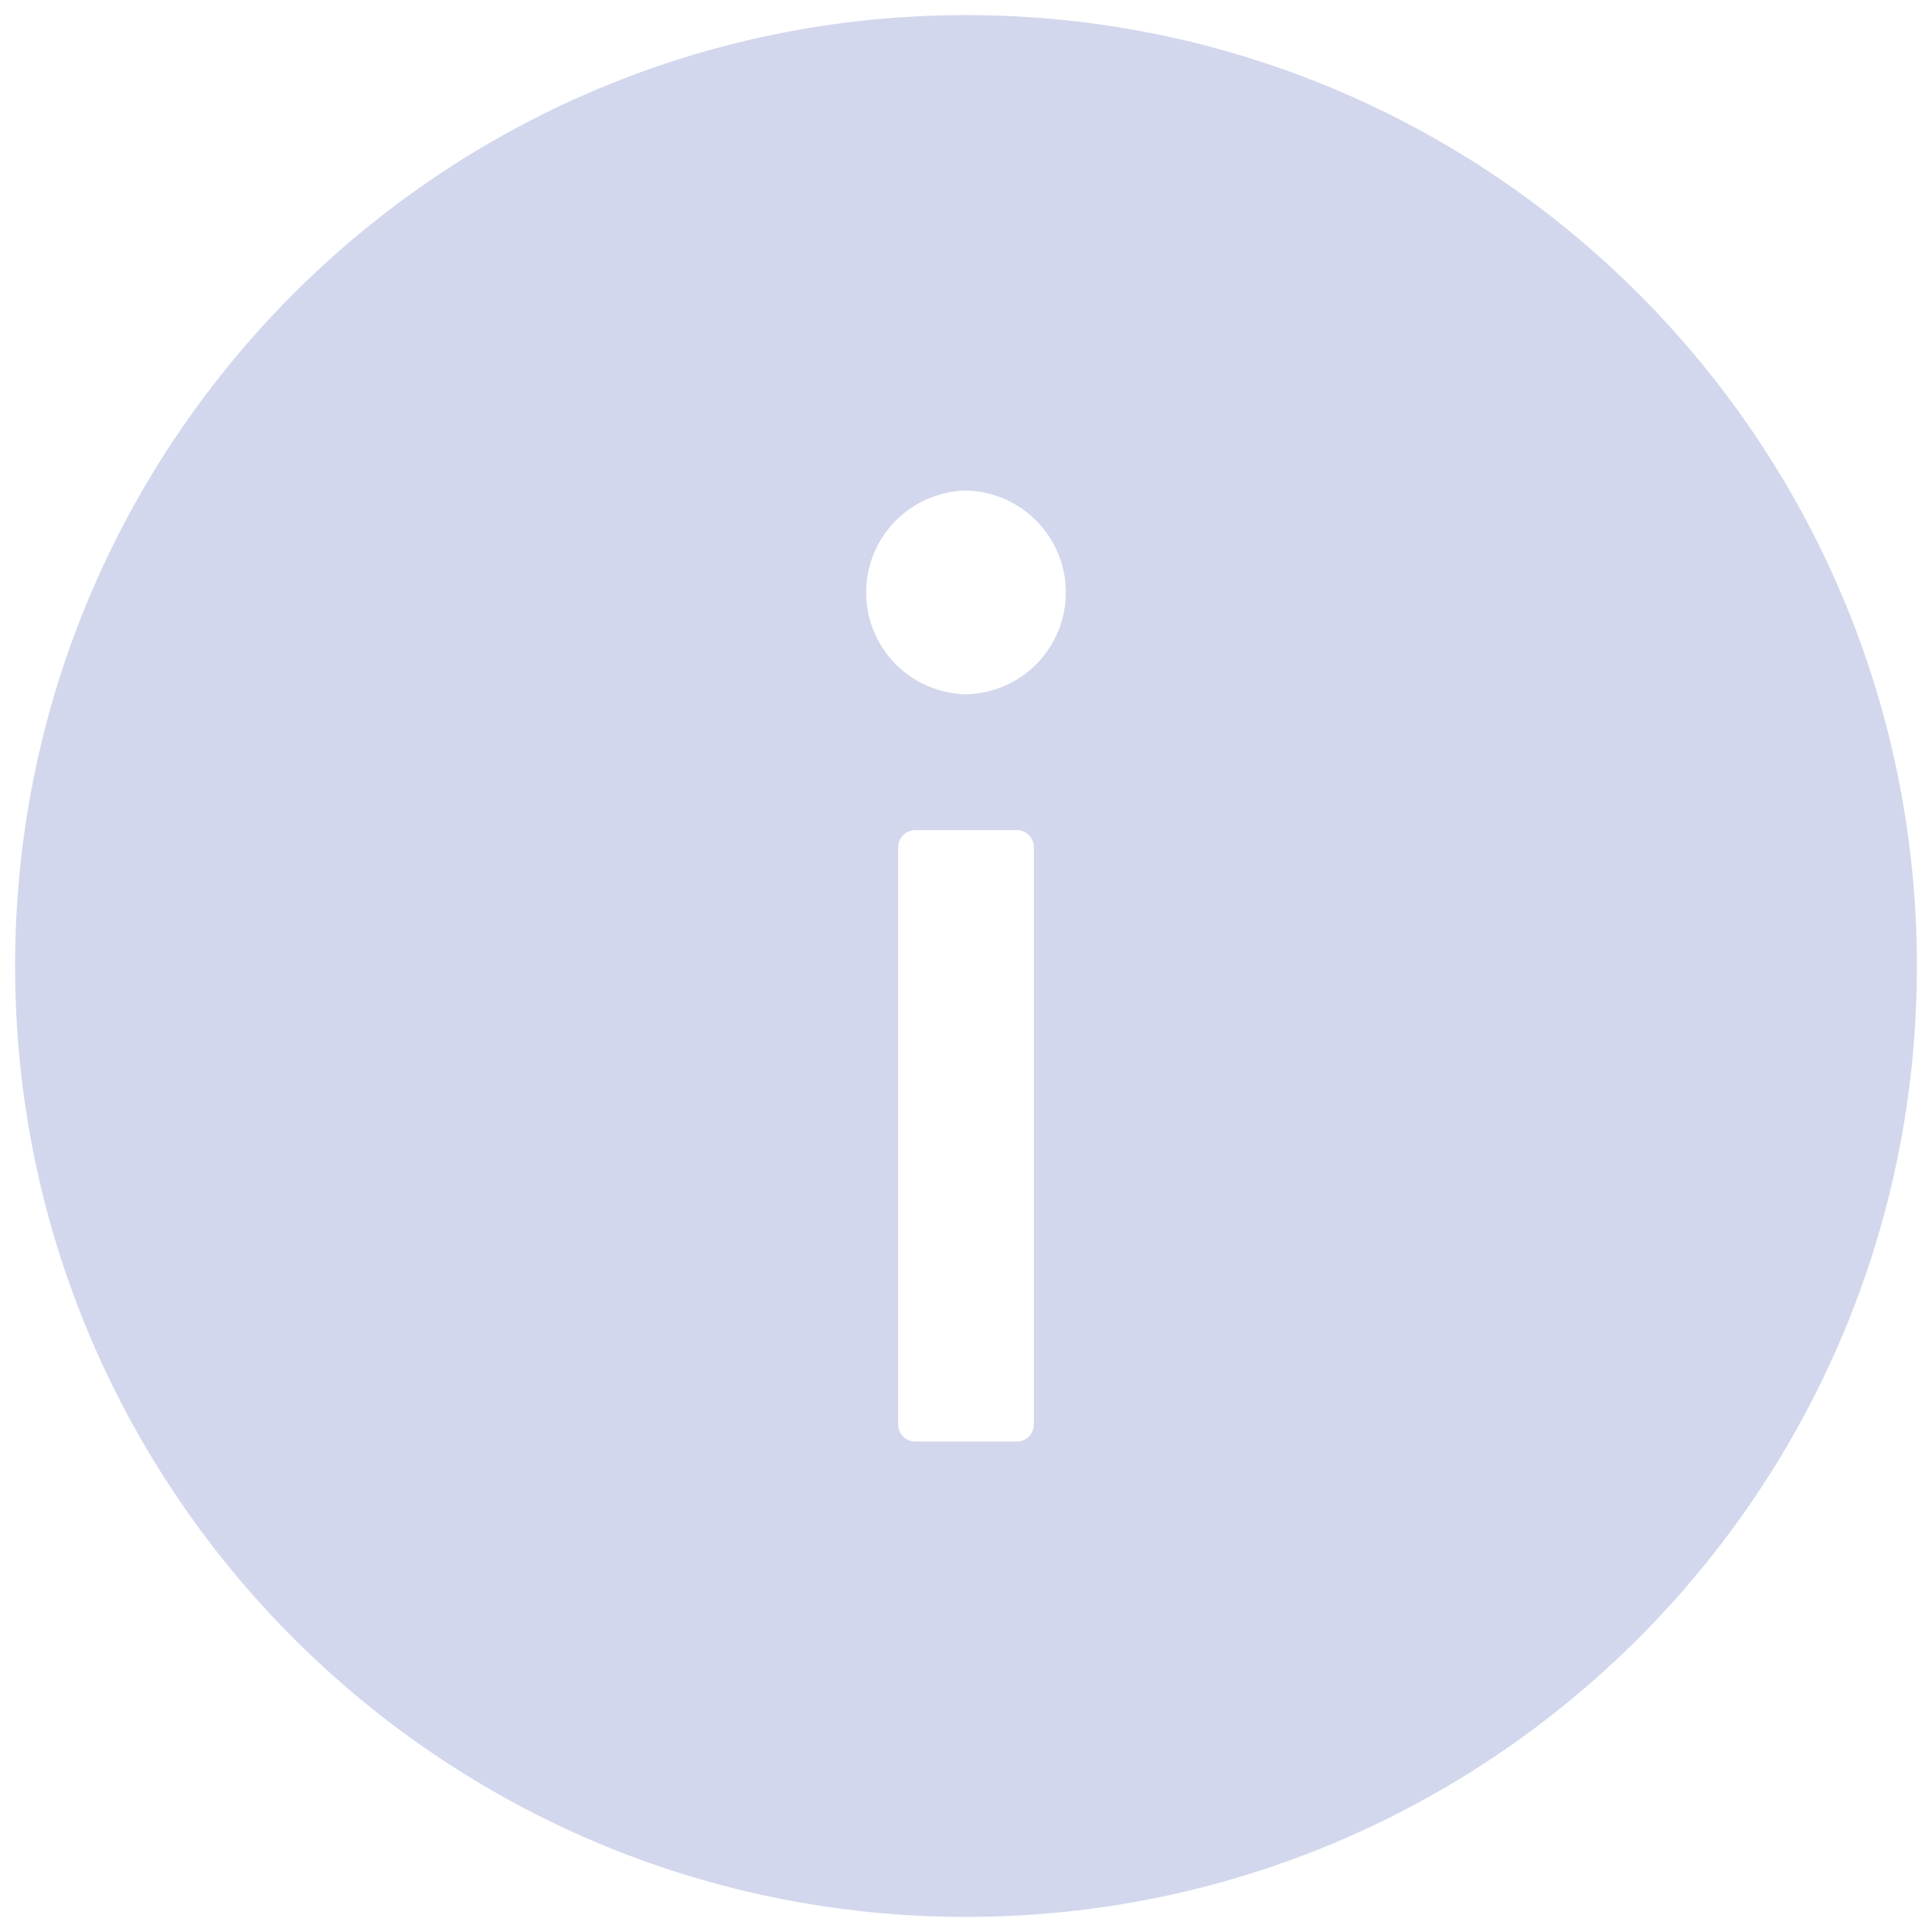 <svg width="16" height="16" viewBox="0 0 16 16" fill="none" xmlns="http://www.w3.org/2000/svg">
<path d="M8 0.125C3.651 0.125 0.125 3.651 0.125 8C0.125 12.349 3.651 15.875 8 15.875C12.349 15.875 15.875 12.349 15.875 8C15.875 3.651 12.349 0.125 8 0.125ZM8.562 11.797C8.562 11.874 8.499 11.938 8.422 11.938H7.578C7.501 11.938 7.438 11.874 7.438 11.797V7.016C7.438 6.938 7.501 6.875 7.578 6.875H8.422C8.499 6.875 8.562 6.938 8.562 7.016V11.797ZM8 5.75C7.779 5.745 7.569 5.655 7.414 5.497C7.26 5.339 7.173 5.127 7.173 4.906C7.173 4.685 7.26 4.473 7.414 4.316C7.569 4.158 7.779 4.067 8 4.062C8.221 4.067 8.431 4.158 8.586 4.316C8.74 4.473 8.827 4.685 8.827 4.906C8.827 5.127 8.74 5.339 8.586 5.497C8.431 5.655 8.221 5.745 8 5.75Z" fill="#A6B1DC" fill-opacity="0.5"/>
</svg>
